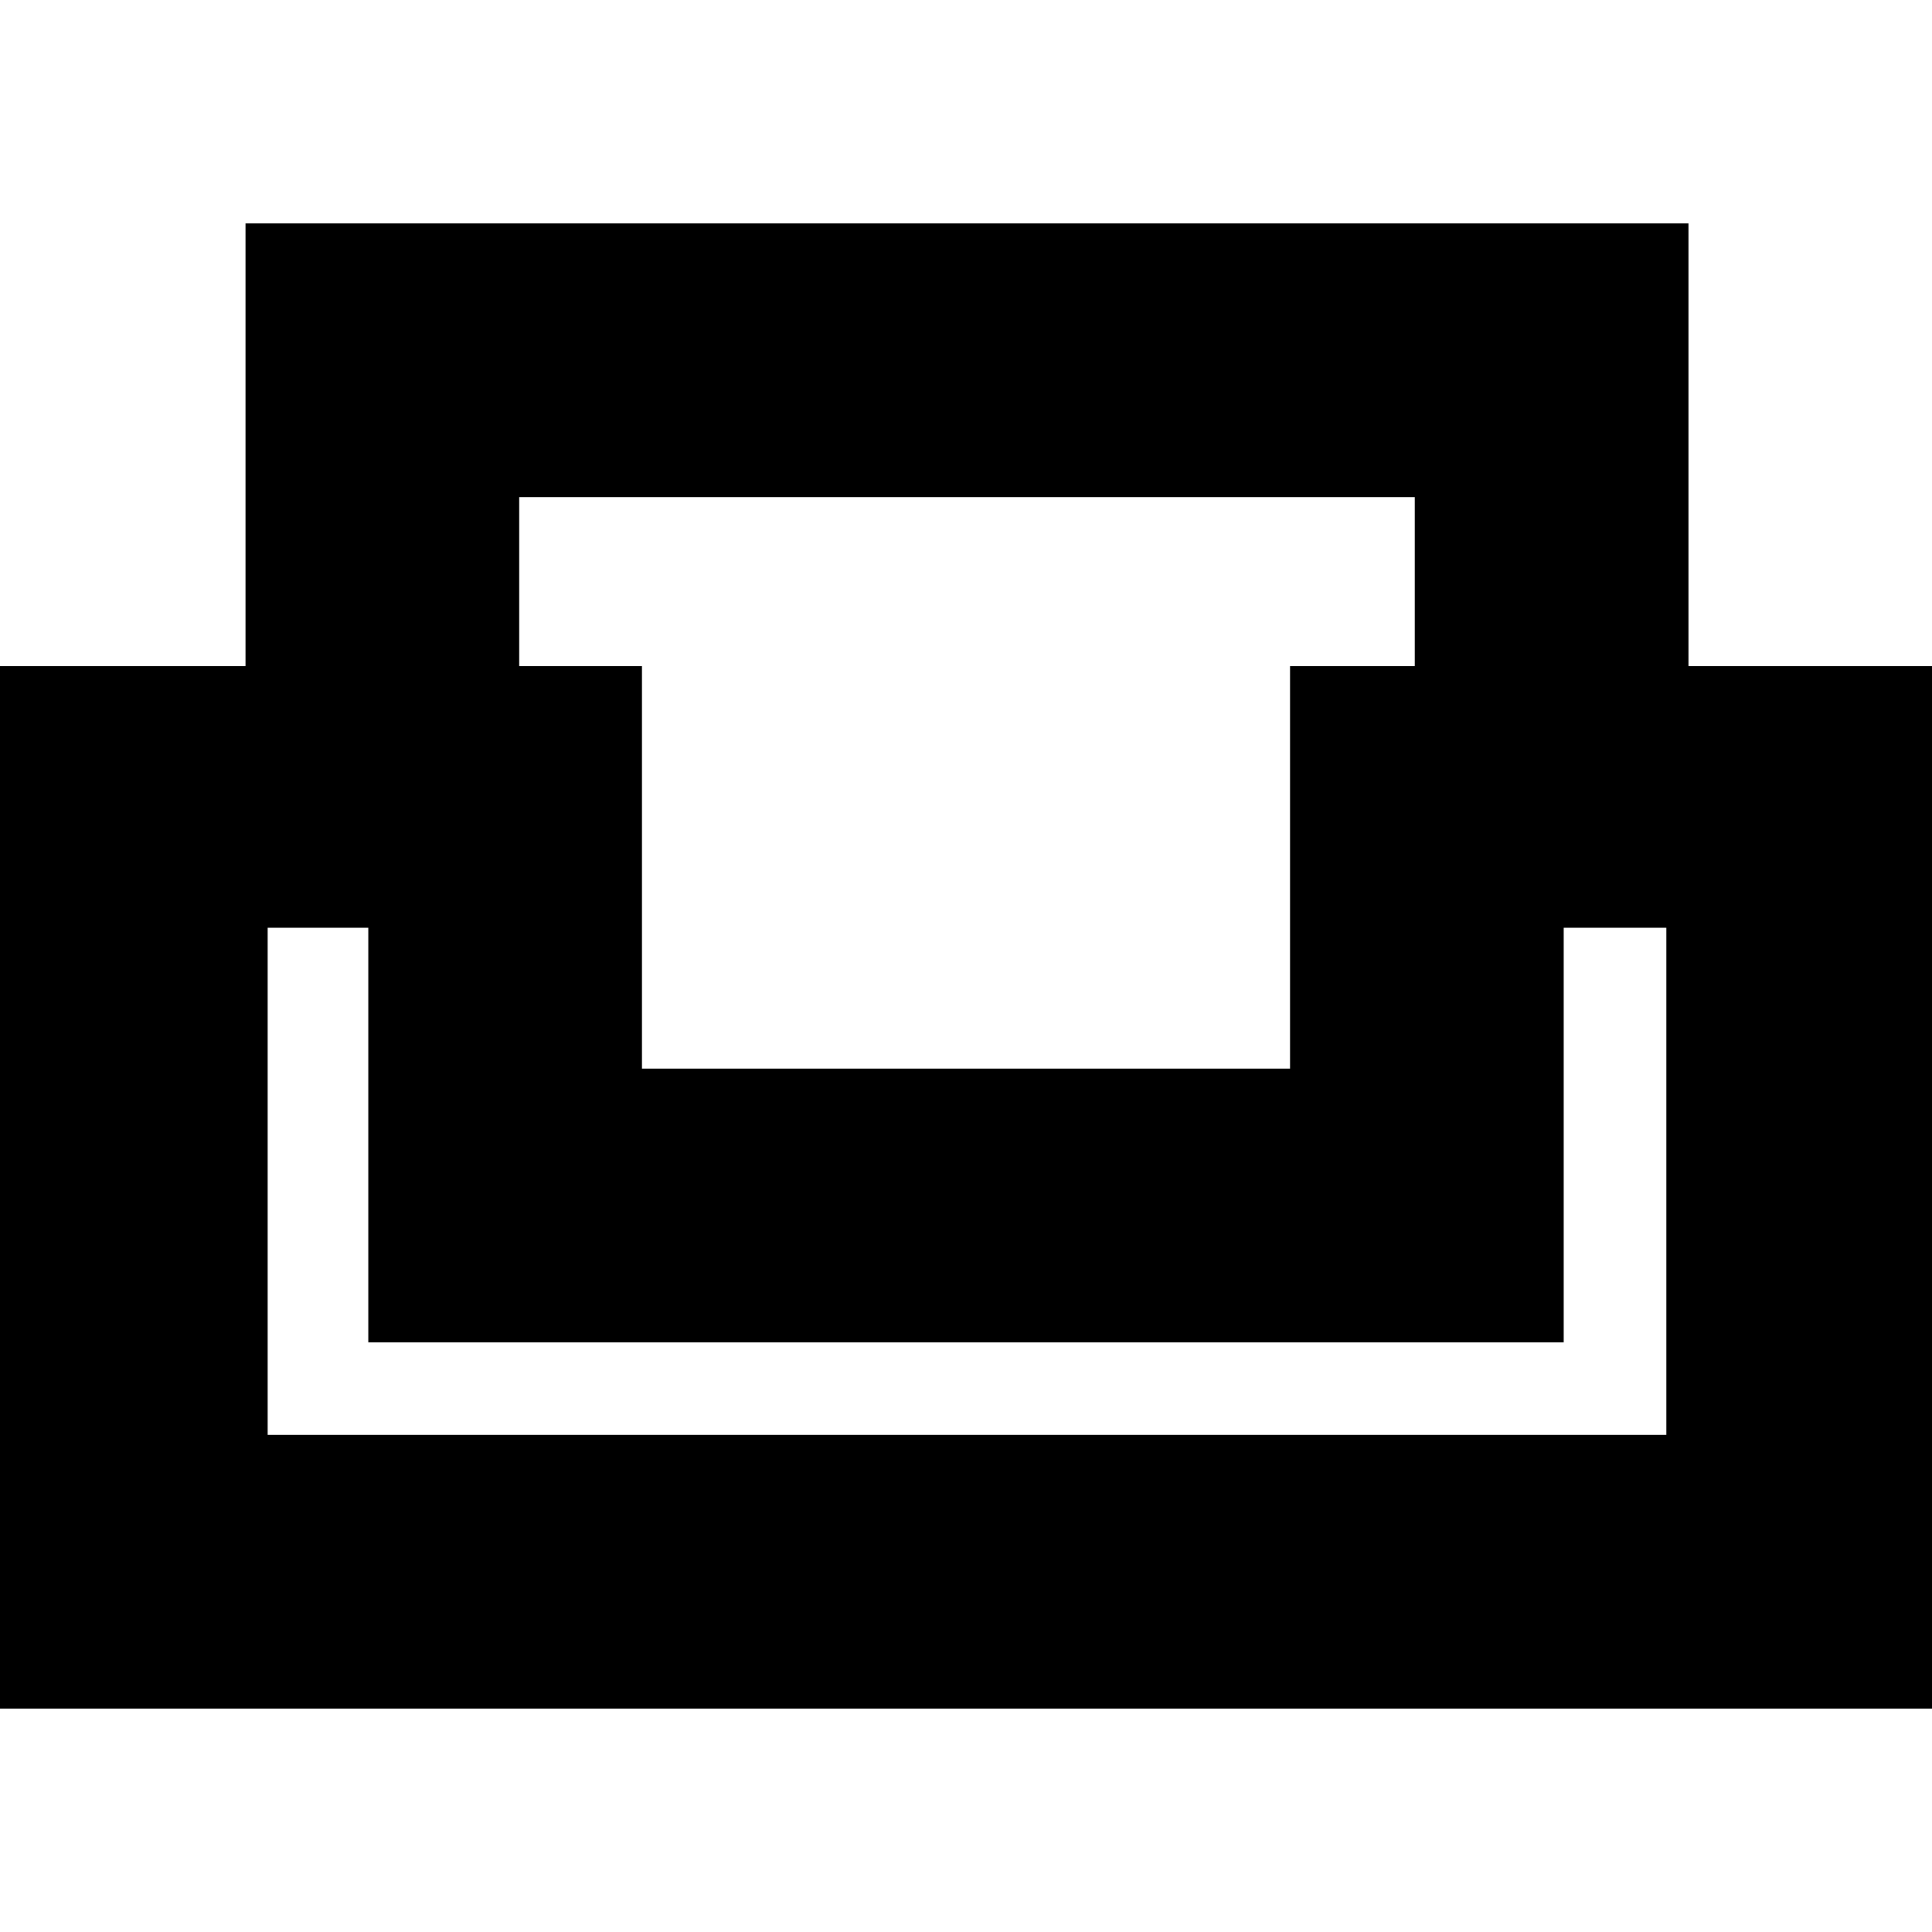 <svg xmlns="http://www.w3.org/2000/svg" height="24" width="24"><path d="M-.075 21.225V8.275H3.05v-5.5h17.925v5.5H24.1v12.95Zm8.05-7.95h8.05v-5h1.55v-2.1H6.45v2.1h1.525Zm-4.65 4.55H20.7v-6.3h-1.275v5.15H4.575v-5.15h-1.25ZM12 16.675Zm0-3.4Zm0 3.4Z"/></svg>